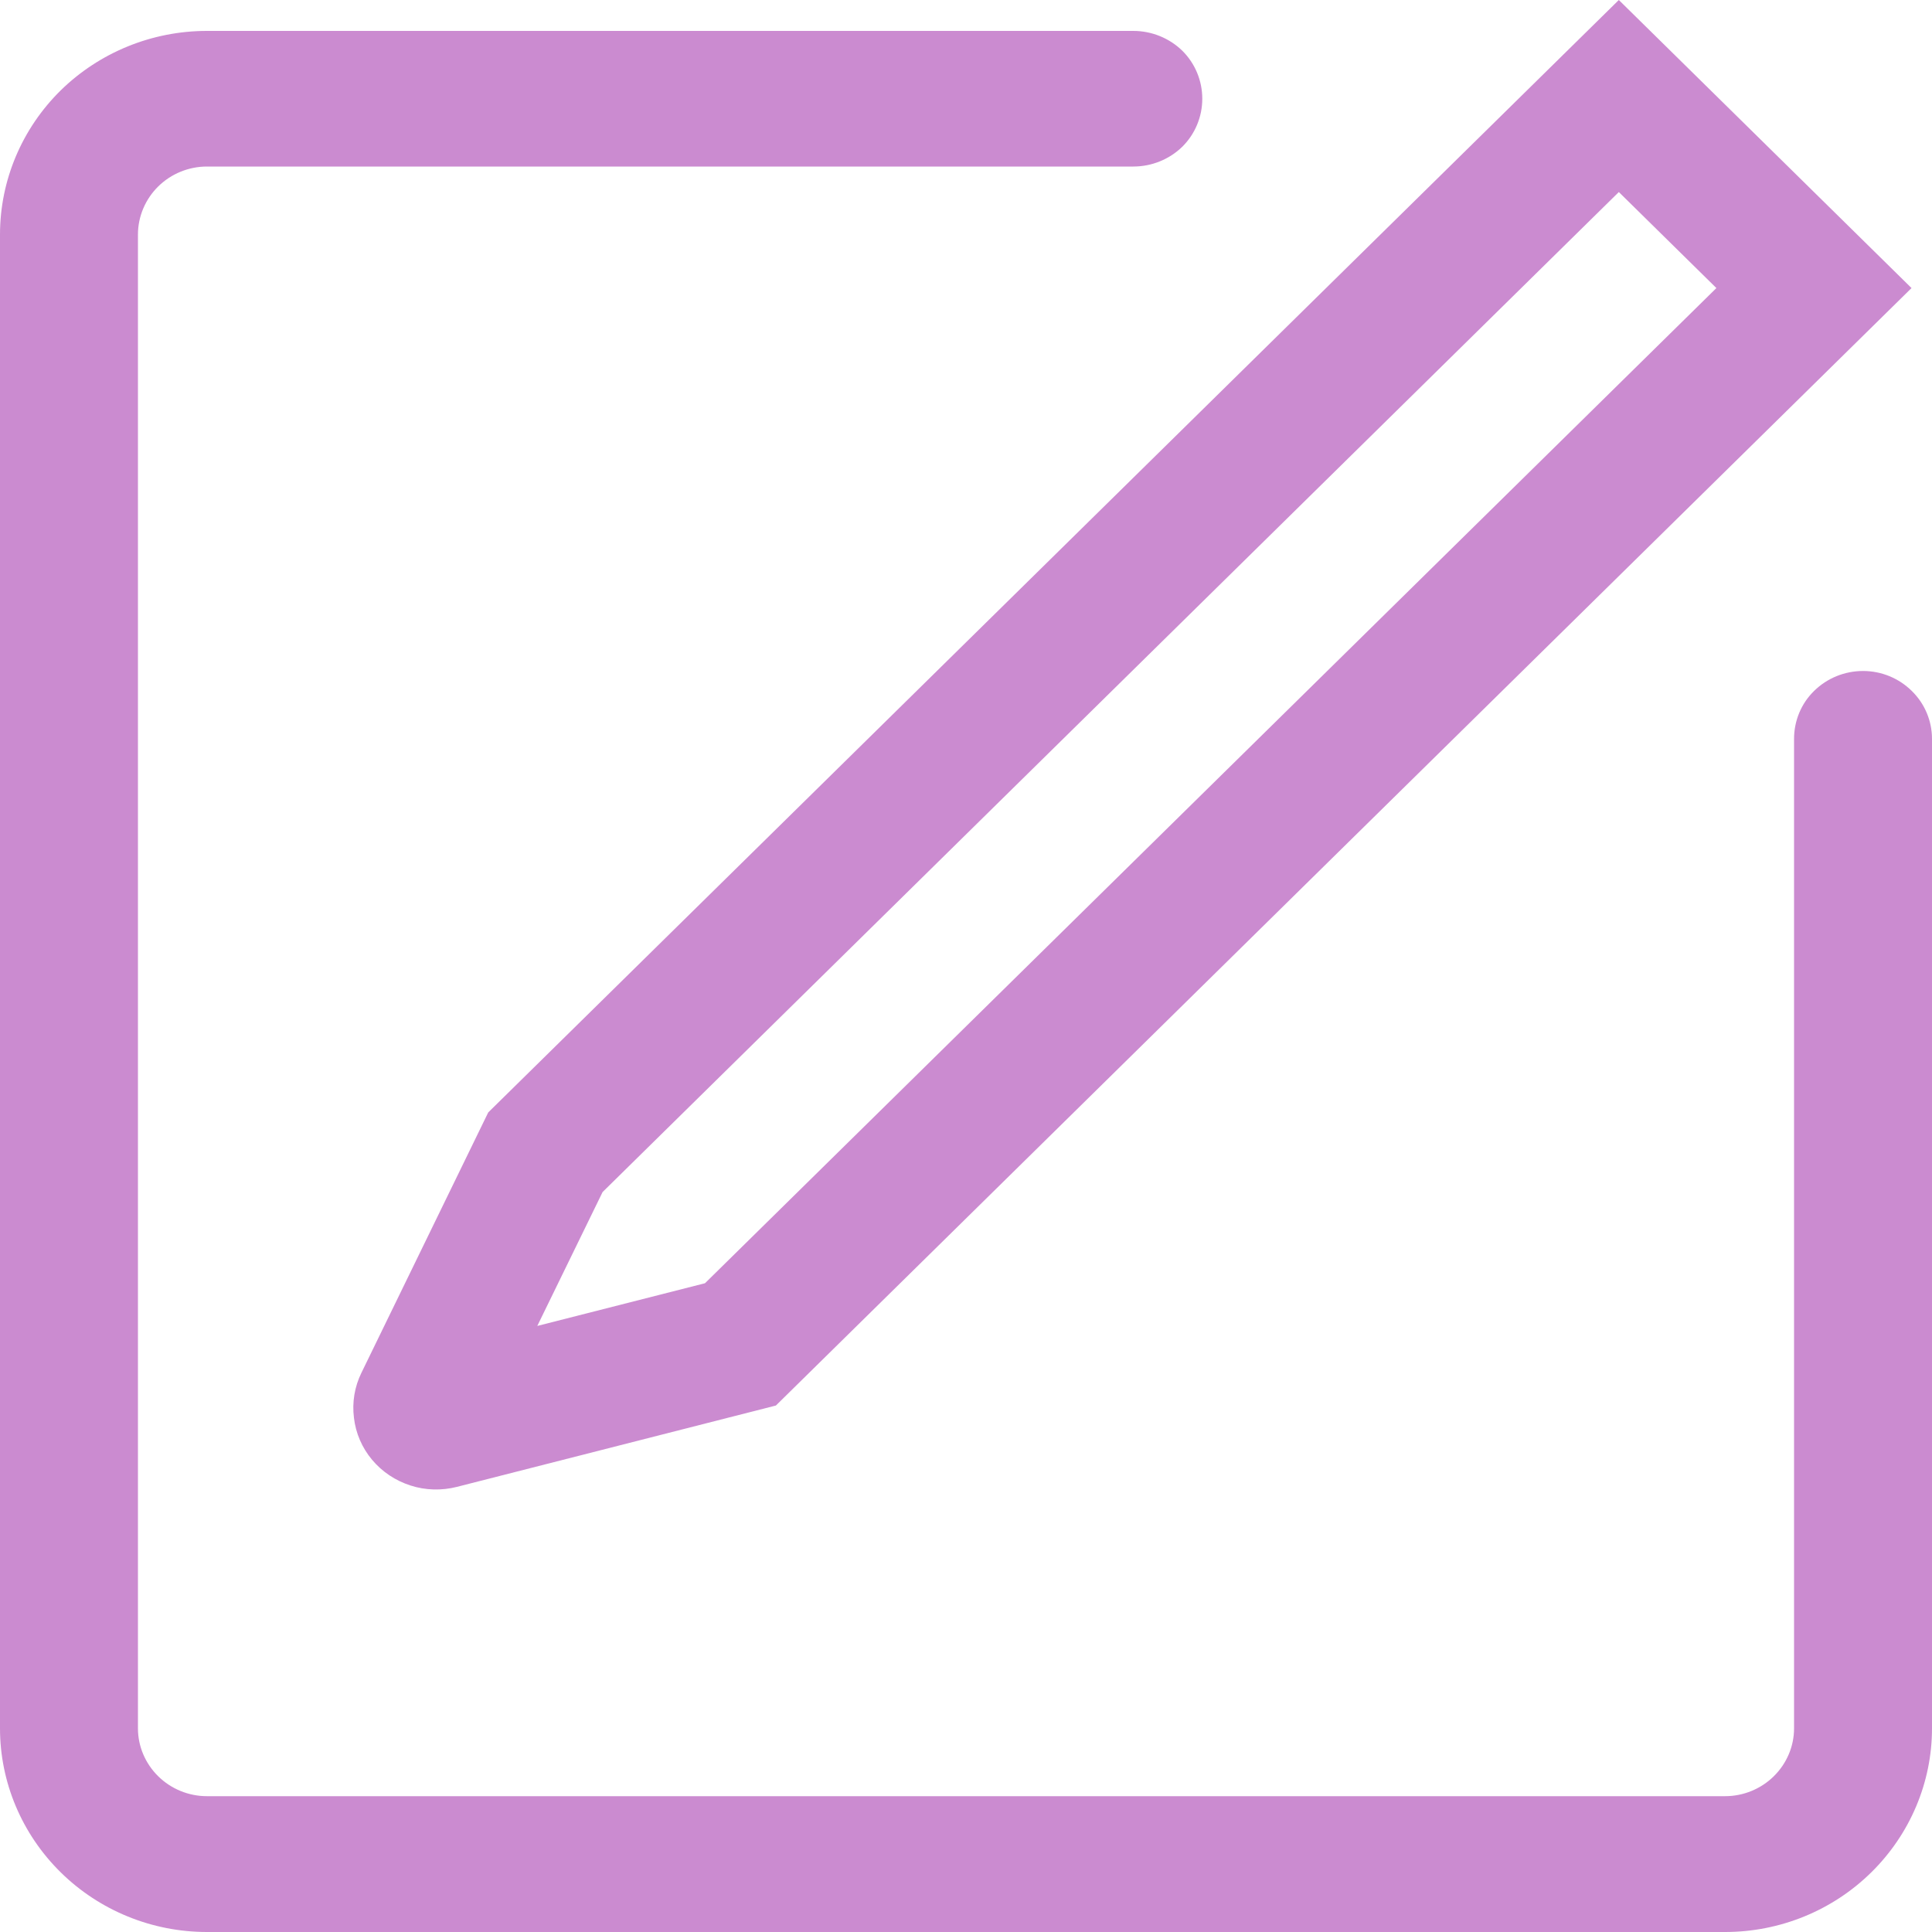 <svg width="10" height="10" viewBox="0 0 10 10" fill="none" xmlns="http://www.w3.org/2000/svg">
<path d="M9.643 3.473C9.548 3.473 9.457 3.51 9.39 3.576C9.323 3.641 9.286 3.731 9.286 3.824V8.946C9.286 9.039 9.248 9.128 9.181 9.194C9.114 9.26 9.023 9.297 8.929 9.297H1.071C0.977 9.297 0.886 9.26 0.819 9.194C0.752 9.128 0.714 9.039 0.714 8.946V1.214C0.714 1.121 0.752 1.031 0.819 0.965C0.886 0.899 0.977 0.862 1.071 0.862H5.866C5.961 0.862 6.052 0.825 6.119 0.76C6.186 0.694 6.223 0.604 6.223 0.511C6.223 0.418 6.186 0.328 6.119 0.262C6.052 0.197 5.961 0.16 5.866 0.16H1.071C0.787 0.16 0.515 0.271 0.314 0.468C0.113 0.666 0 0.934 0 1.214V8.946C0 9.225 0.113 9.493 0.314 9.691C0.515 9.889 0.787 10 1.071 10H8.929C9.213 10 9.485 9.889 9.686 9.691C9.887 9.493 10 9.225 10 8.946V3.824C10 3.731 9.962 3.641 9.895 3.576C9.828 3.51 9.738 3.473 9.643 3.473Z" fill="#CB8BD0"/>
<path d="M1.871 7.105C1.835 7.178 1.822 7.259 1.832 7.338C1.841 7.418 1.874 7.494 1.926 7.556C1.978 7.618 2.047 7.664 2.125 7.689C2.202 7.714 2.286 7.716 2.365 7.696L4.016 7.275L9.894 1.491L8.379 0L2.527 5.758L1.871 7.105ZM3.119 6.17L8.379 0.994L8.884 1.491L3.649 6.642L2.781 6.863L3.119 6.17Z" fill="#CB8BD0"/>
</svg>

